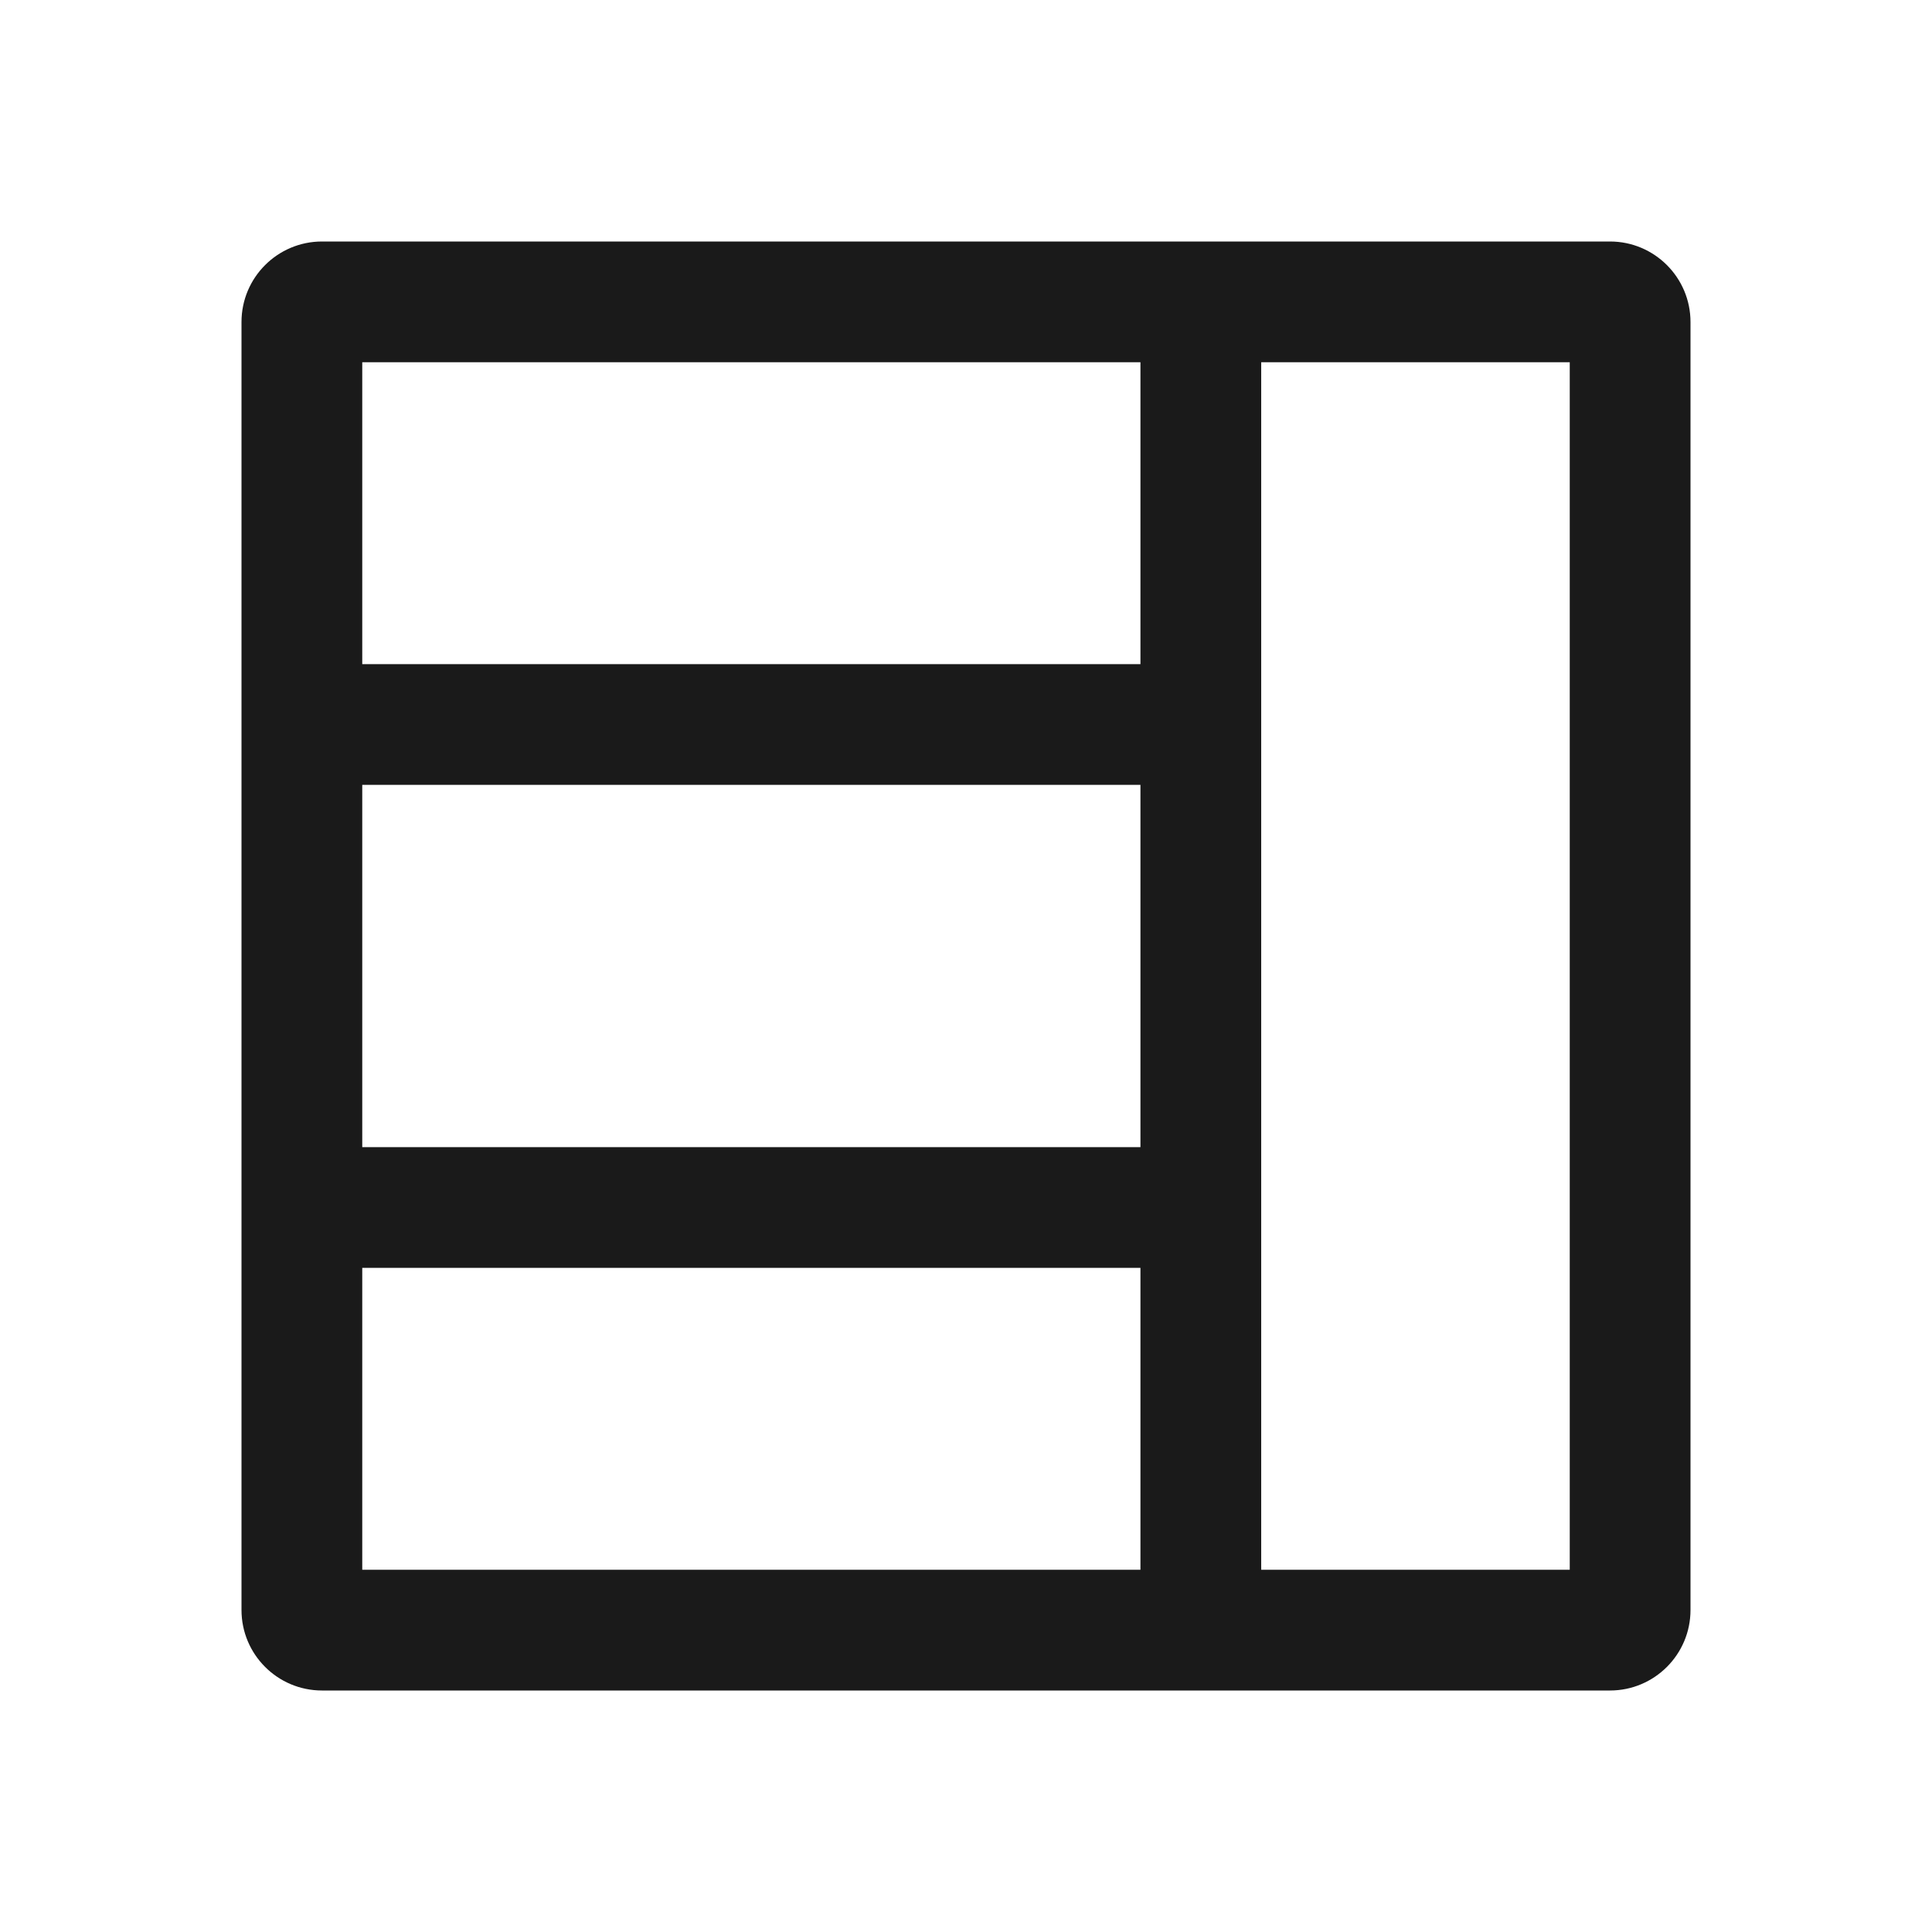 <svg width="24" height="24" viewBox="0 0 24 24" fill="none" xmlns="http://www.w3.org/2000/svg">
<path fill-rule="evenodd" clip-rule="evenodd" d="M14.167 8.25L4.5 8.25V4.5H14.167V8.25ZM15.667 4.5V19.5H19.5V4.5H15.667ZM20 3C20.552 3 21 3.448 21 4V20C21 20.552 20.552 21 20 21H4C3.448 21 3 20.552 3 20V4C3 3.448 3.448 3 4 3H20ZM4.5 9.75L14.167 9.75V14.25H4.5V9.75ZM4.5 15.75H14.167V19.5H4.5V15.75Z" fill="#1A1A1A"/>
</svg>

